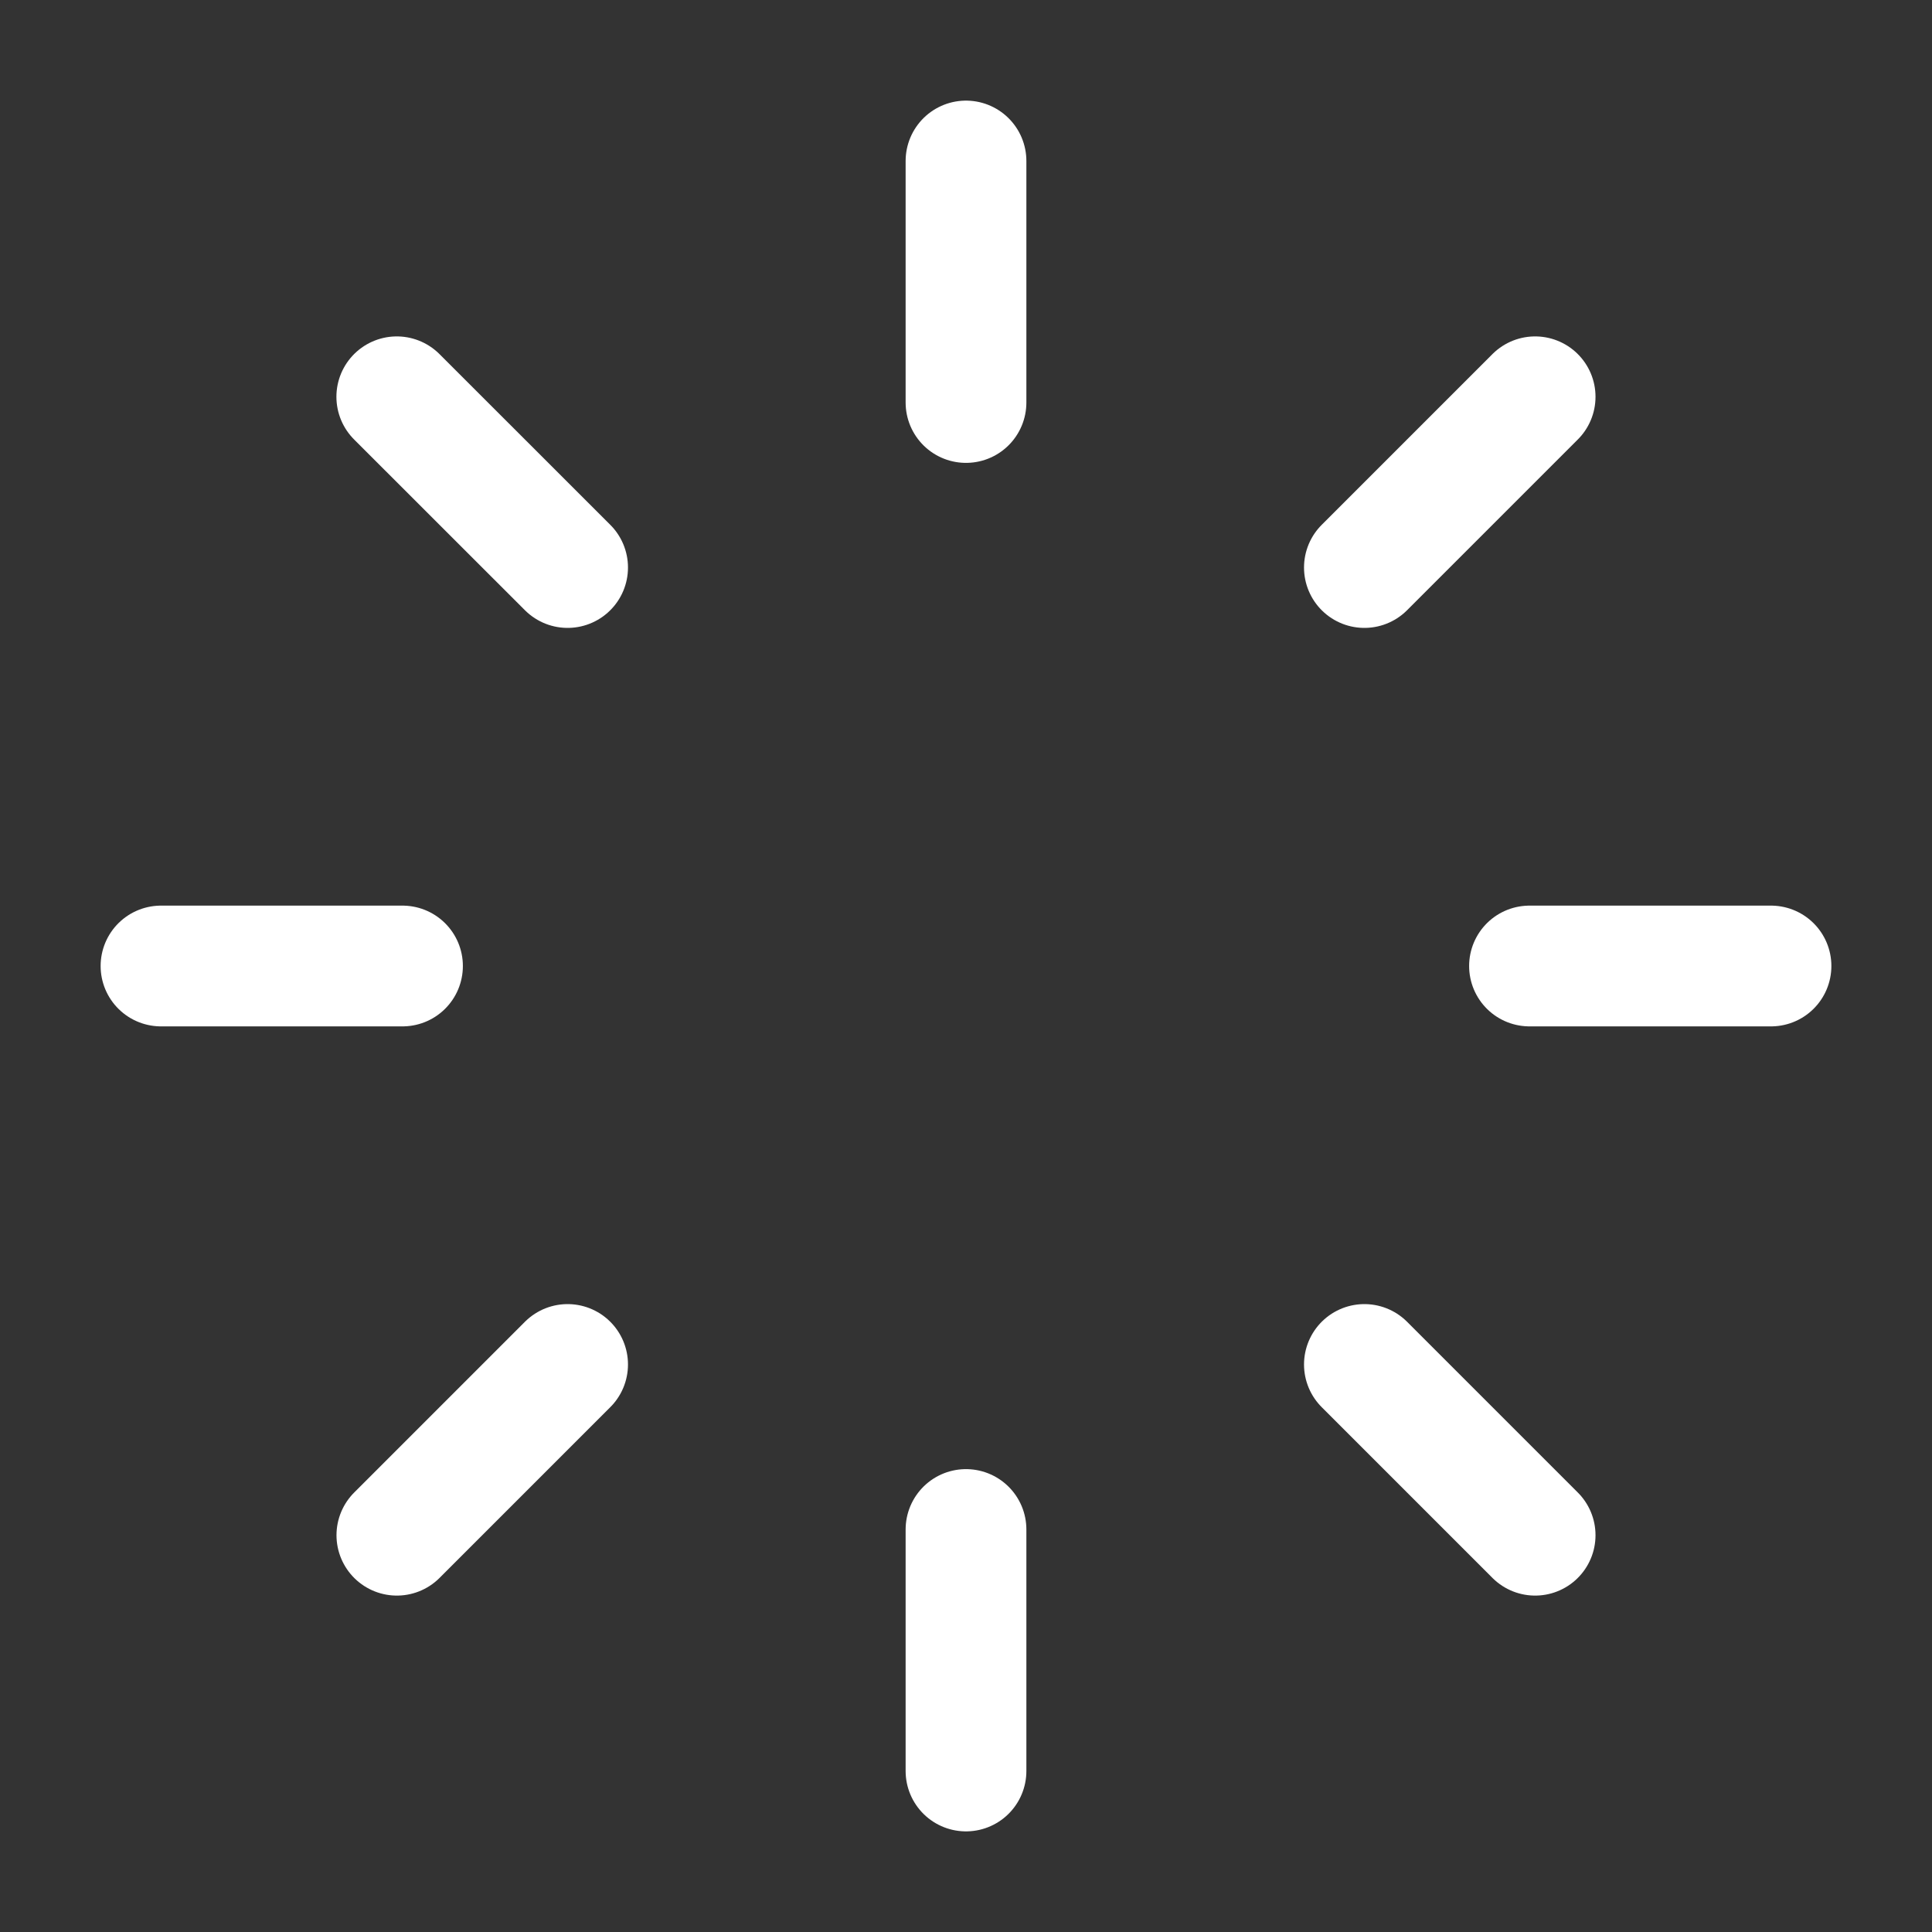 <svg width="24" height="24" viewBox="0 0 24 24" fill="none" xmlns="http://www.w3.org/2000/svg">
<rect x="0" y="0" width="24" height="24" fill="#333333" stroke="none"/>
<path d="M12 2L12 5" stroke="white" stroke-width="1.5" stroke-linecap="round" stroke-linejoin="round"/>
<path d="M12 19L12 22" stroke="white" stroke-width="1.5" stroke-linecap="round" stroke-linejoin="round"/>
<path d="M22 12L19 12" stroke="white" stroke-width="1.5" stroke-linecap="round" stroke-linejoin="round"/>
<path d="M5 12L2 12" stroke="white" stroke-width="1.5" stroke-linecap="round" stroke-linejoin="round"/>
<path d="M19.07 4.929L16.949 7.05" stroke="white" stroke-width="1.5" stroke-linecap="round" stroke-linejoin="round"/>
<path d="M7.051 16.95L4.93 19.071" stroke="white" stroke-width="1.5" stroke-linecap="round" stroke-linejoin="round"/>
<path d="M4.929 4.929L7.051 7.05" stroke="white" stroke-width="1.5" stroke-linecap="round" stroke-linejoin="round"/>
<path d="M16.949 16.95L19.07 19.071" stroke="white" stroke-width="1.5" stroke-linecap="round" stroke-linejoin="round"/>
</svg>
